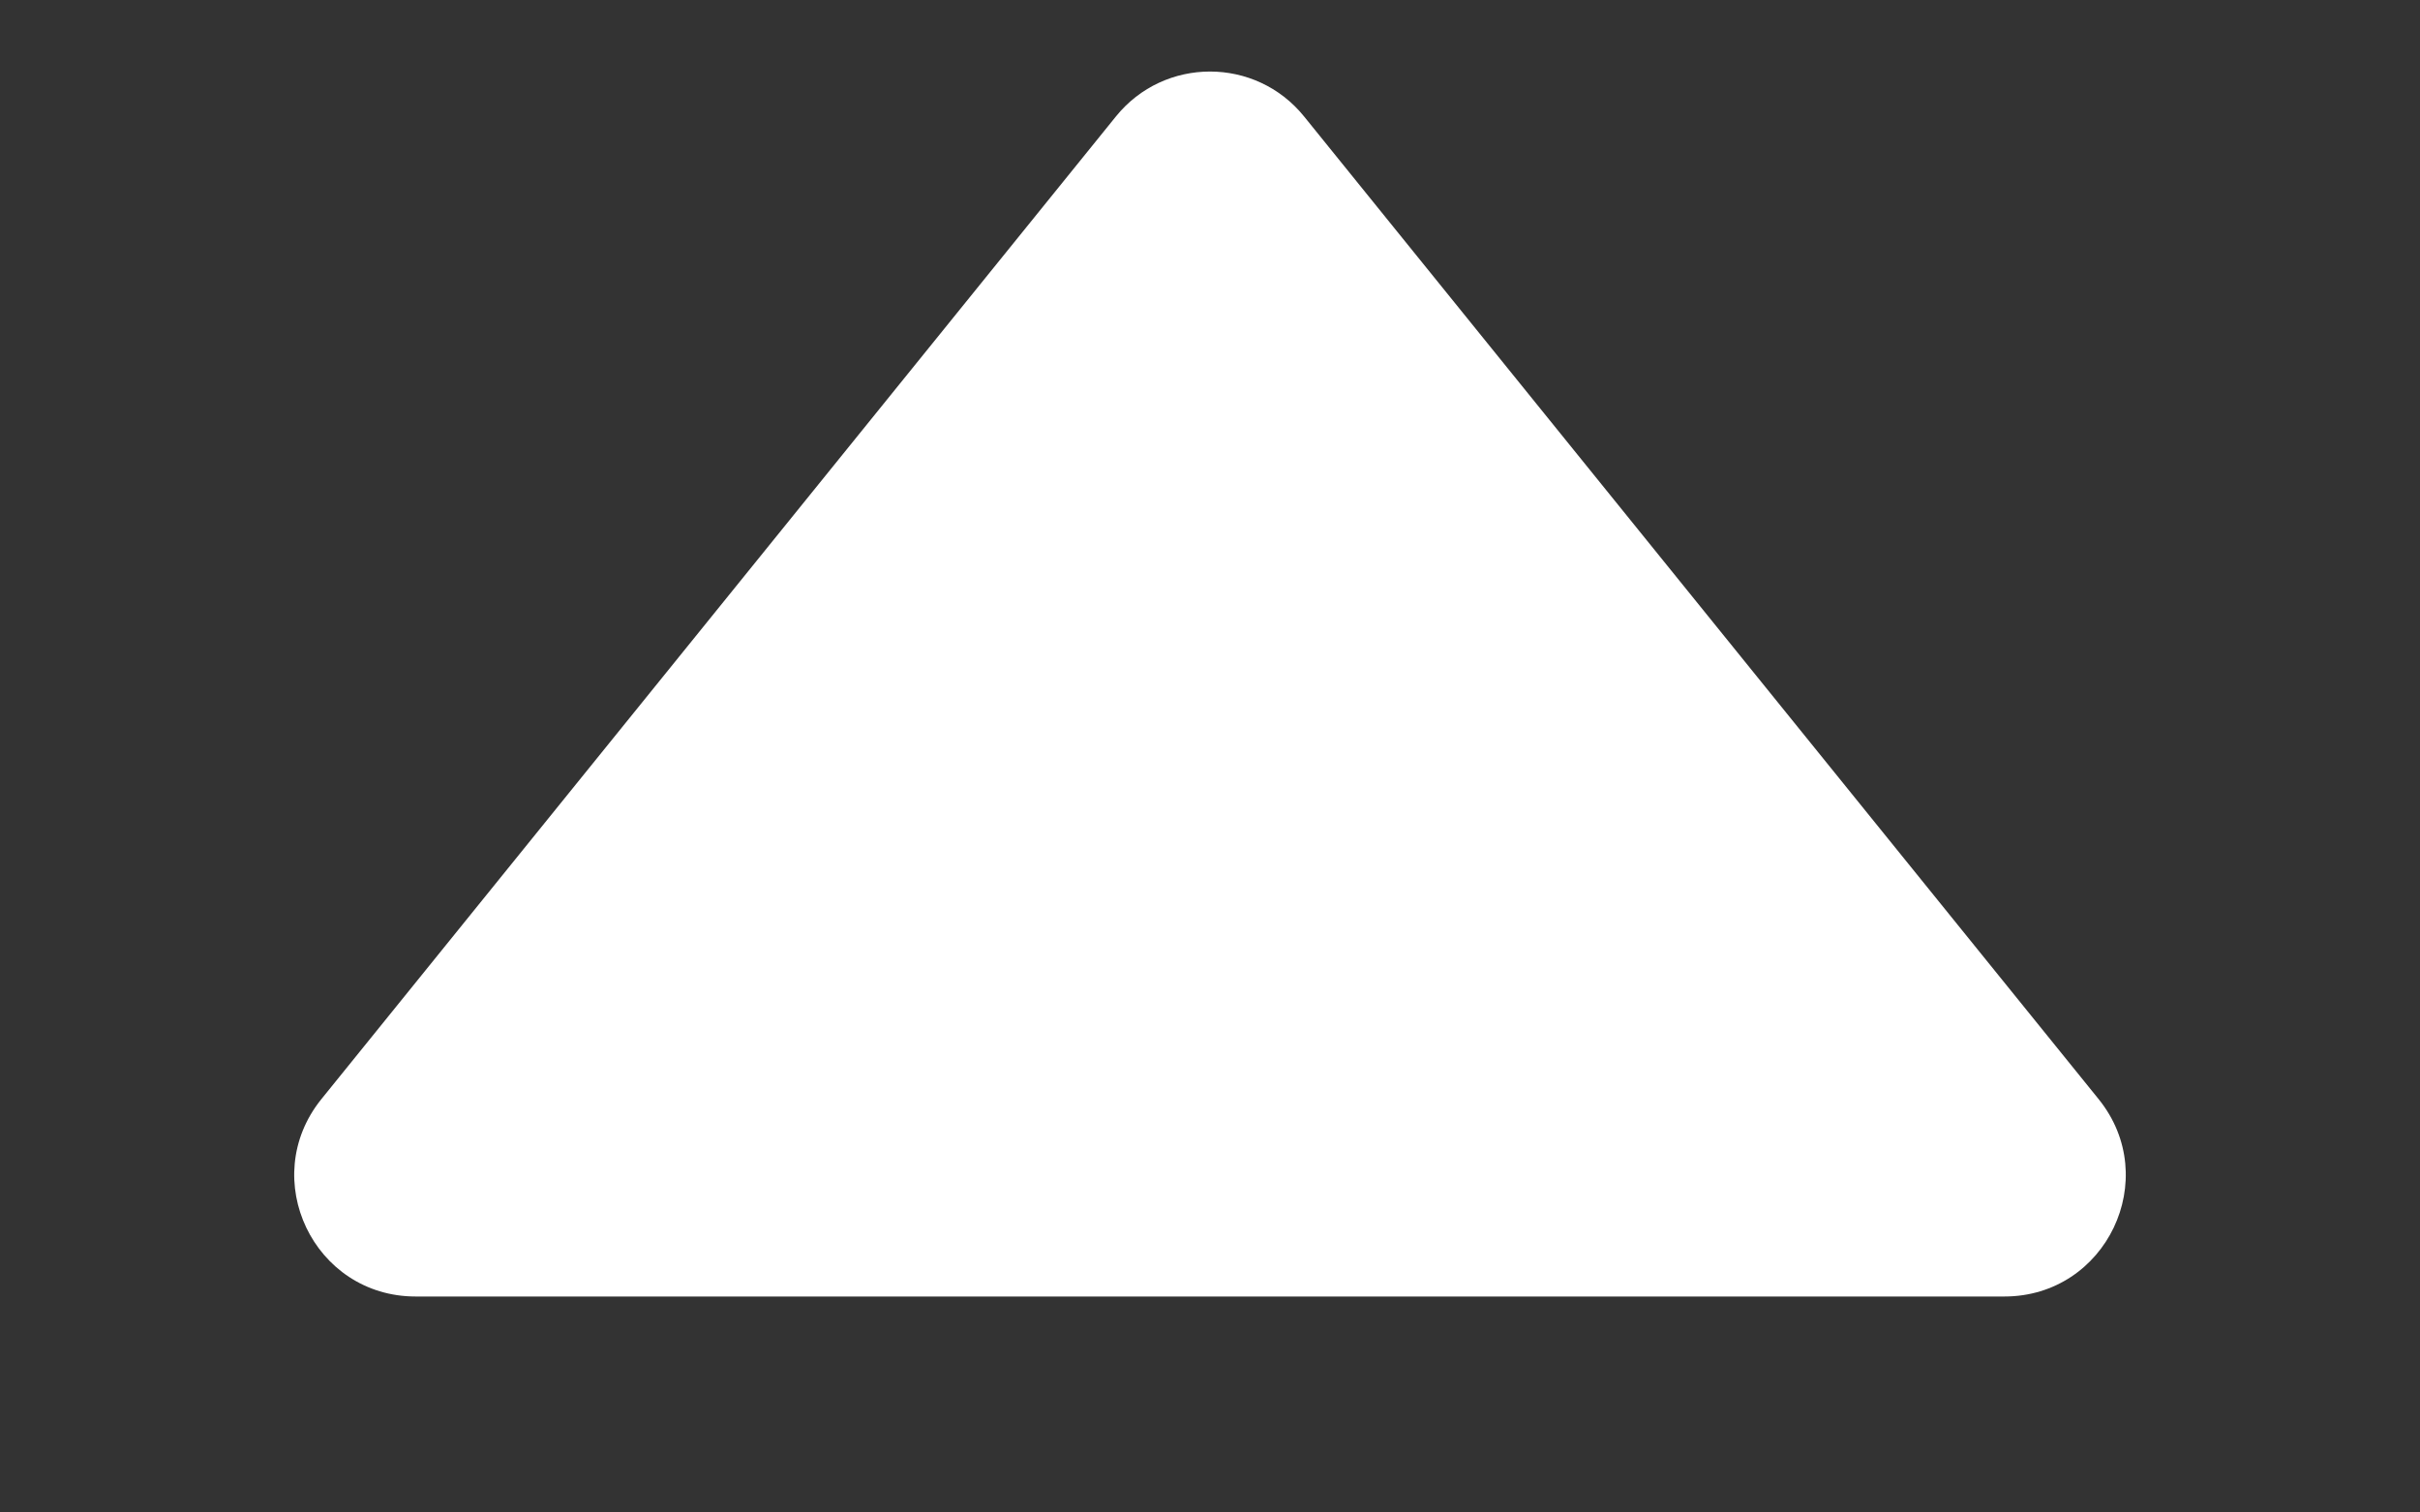 <svg width="8" height="5" viewBox="0 0 8 5" fill="none" xmlns="http://www.w3.org/2000/svg">
<rect x="0" y="0" width="8" height="5" fill="#333333" stroke="none"/>
<path d="M3.689 0.385C3.849 0.187 4.151 0.187 4.311 0.385L6.938 3.634C7.149 3.896 6.963 4.286 6.626 4.286L1.374 4.286C1.037 4.286 0.851 3.896 1.062 3.634L3.689 0.385Z" fill="white"/>
</svg>
